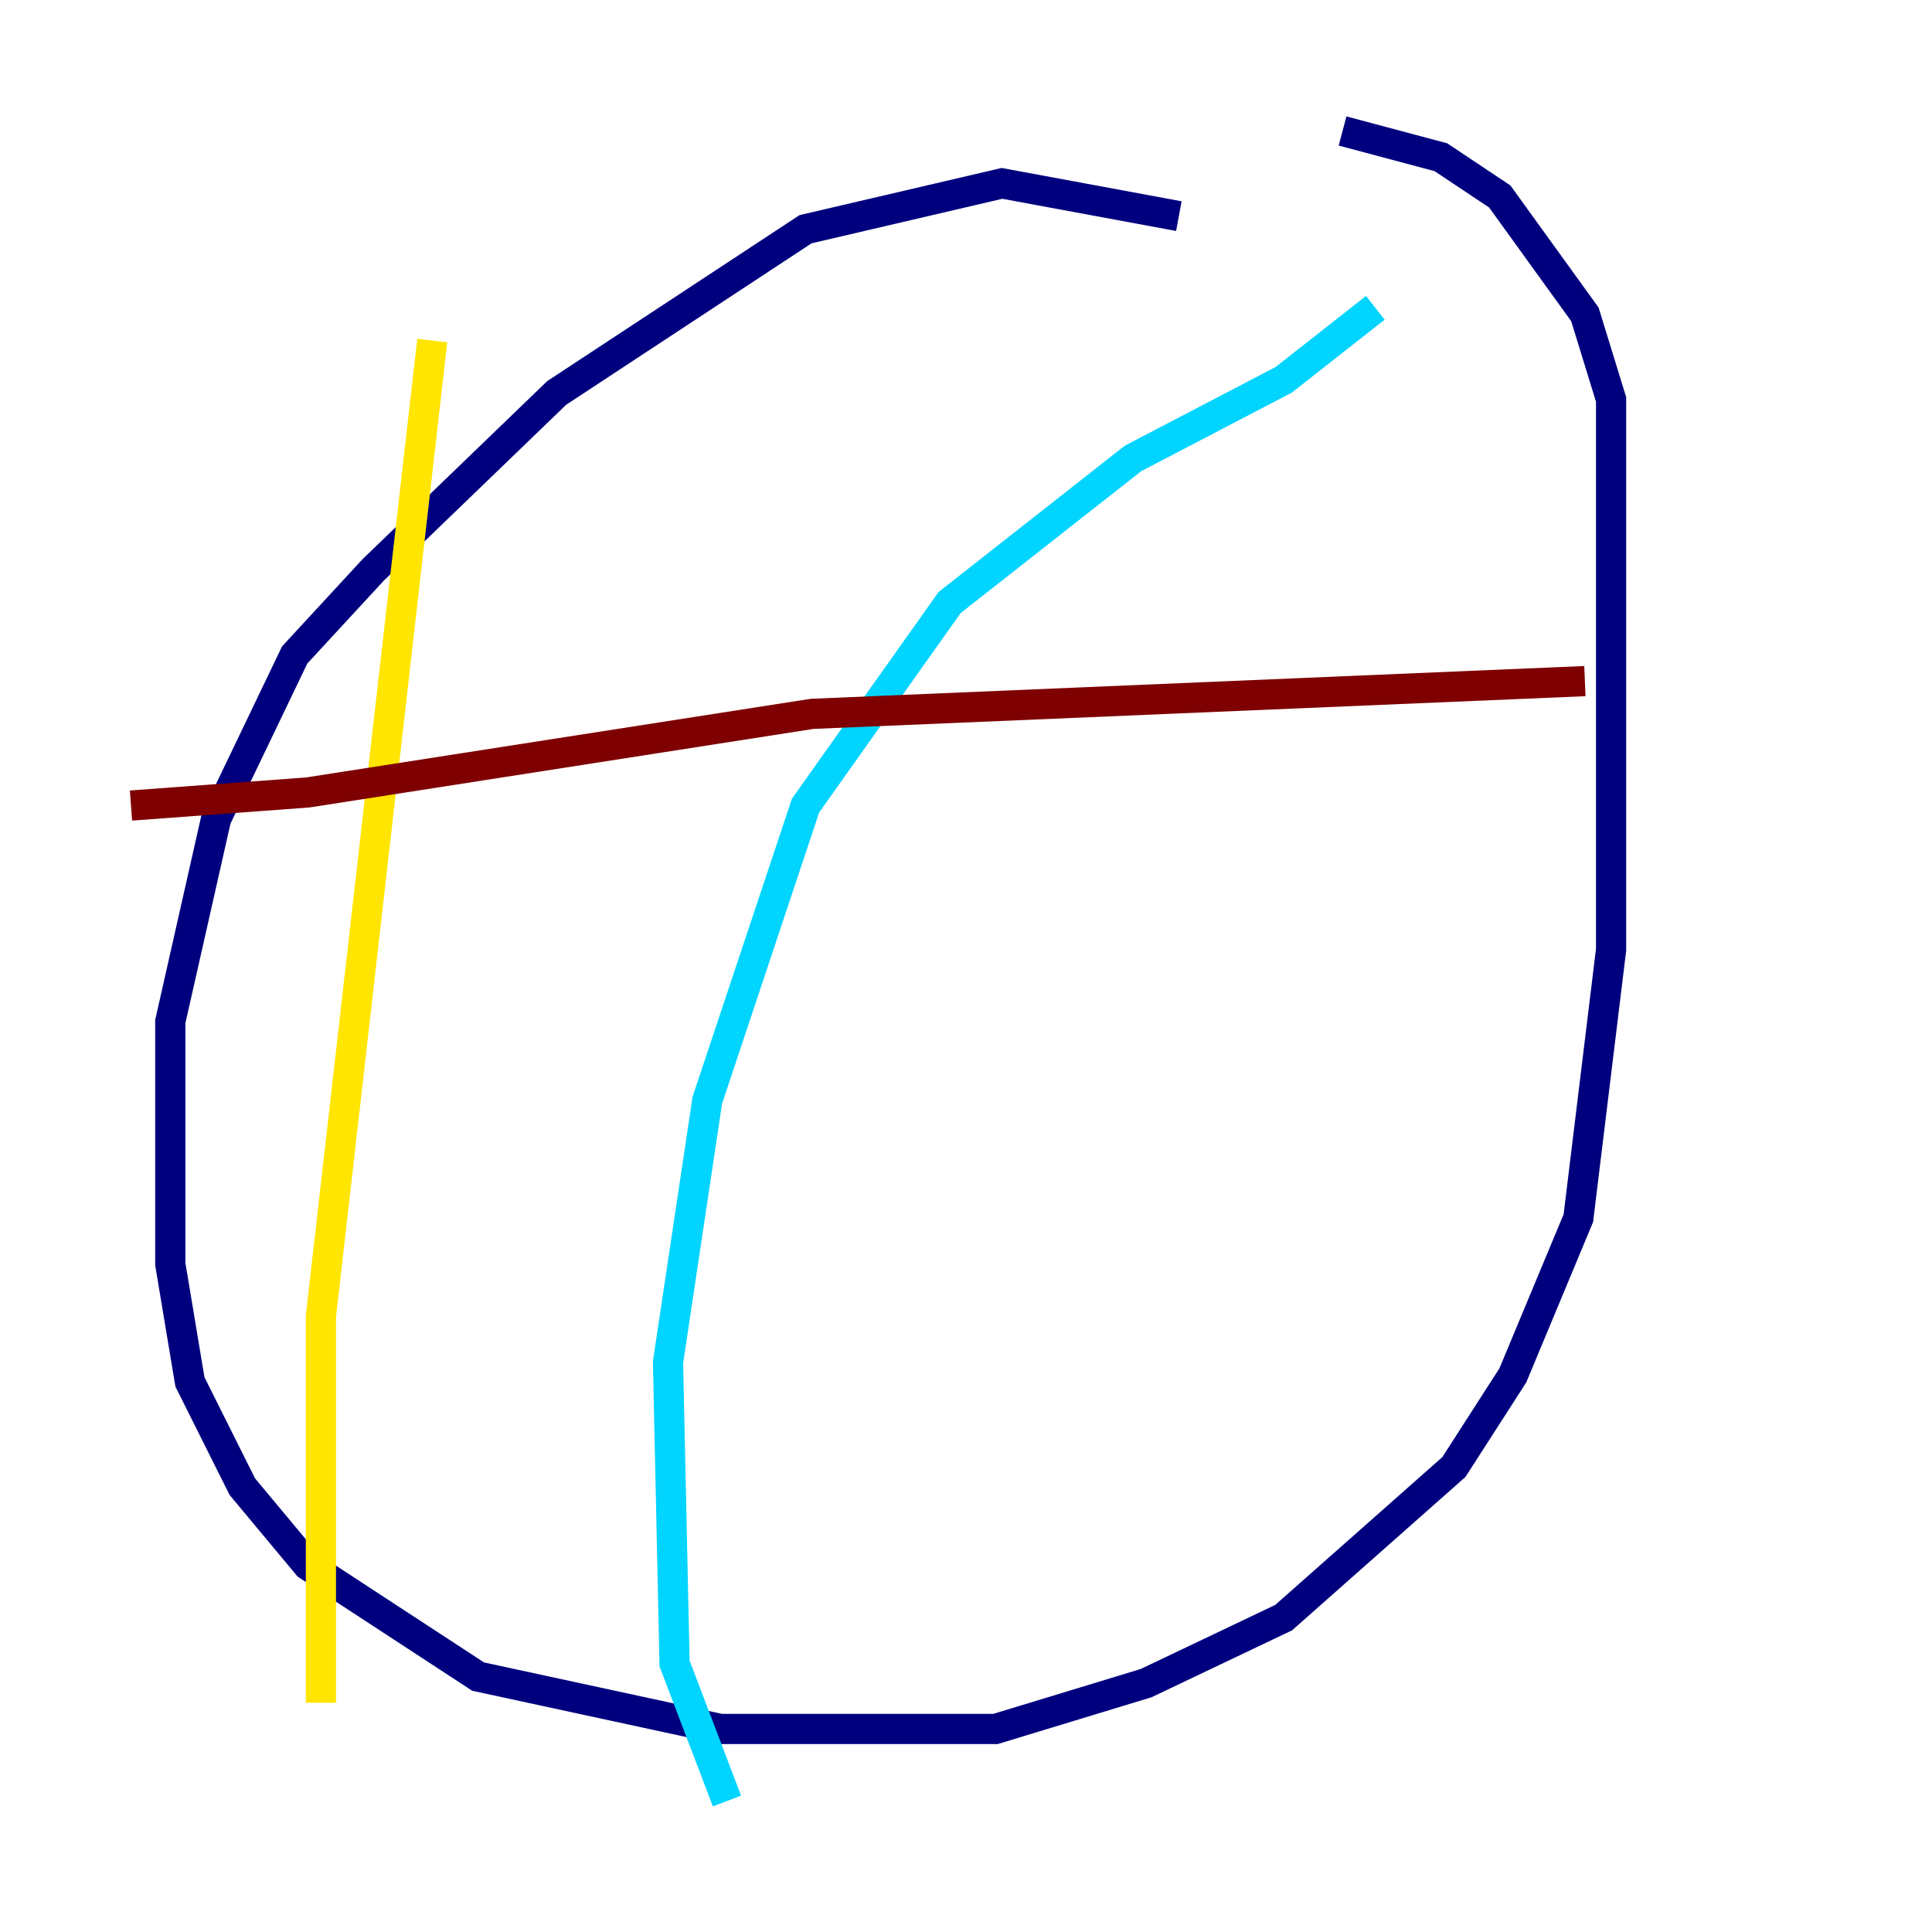 <?xml version="1.0" encoding="utf-8" ?>
<svg baseProfile="tiny" height="128" version="1.2" viewBox="0,0,128,128" width="128" xmlns="http://www.w3.org/2000/svg" xmlns:ev="http://www.w3.org/2001/xml-events" xmlns:xlink="http://www.w3.org/1999/xlink"><defs /><polyline fill="none" points="78.102,14.319 66.386,12.149 53.37,15.186 36.881,26.034 24.732,37.749 19.525,43.39 14.319,54.237 11.281,67.688 11.281,83.742 12.583,91.552 16.054,98.495 20.393,103.702 31.675,111.078 47.729,114.549 65.953,114.549 75.932,111.512 85.044,107.173 96.325,97.193 100.231,91.119 104.57,80.705 106.739,62.915 106.739,26.468 105.003,20.827 99.363,13.017 95.458,10.414 88.949,8.678" stroke="#00007f" stroke-width="2" /><polyline fill="none" points="91.119,20.393 85.044,25.166 75.064,30.373 62.915,39.919 53.37,53.37 46.861,72.895 44.258,90.251 44.691,110.21 48.163,119.322" stroke="#00d4ff" stroke-width="2" /><polyline fill="none" points="28.637,22.563 21.261,87.214 21.261,112.814" stroke="#ffe500" stroke-width="2" /><polyline fill="none" points="8.678,53.37 20.393,52.502 53.803,47.295 105.003,45.125" stroke="#7f0000" stroke-width="2" /></svg>
